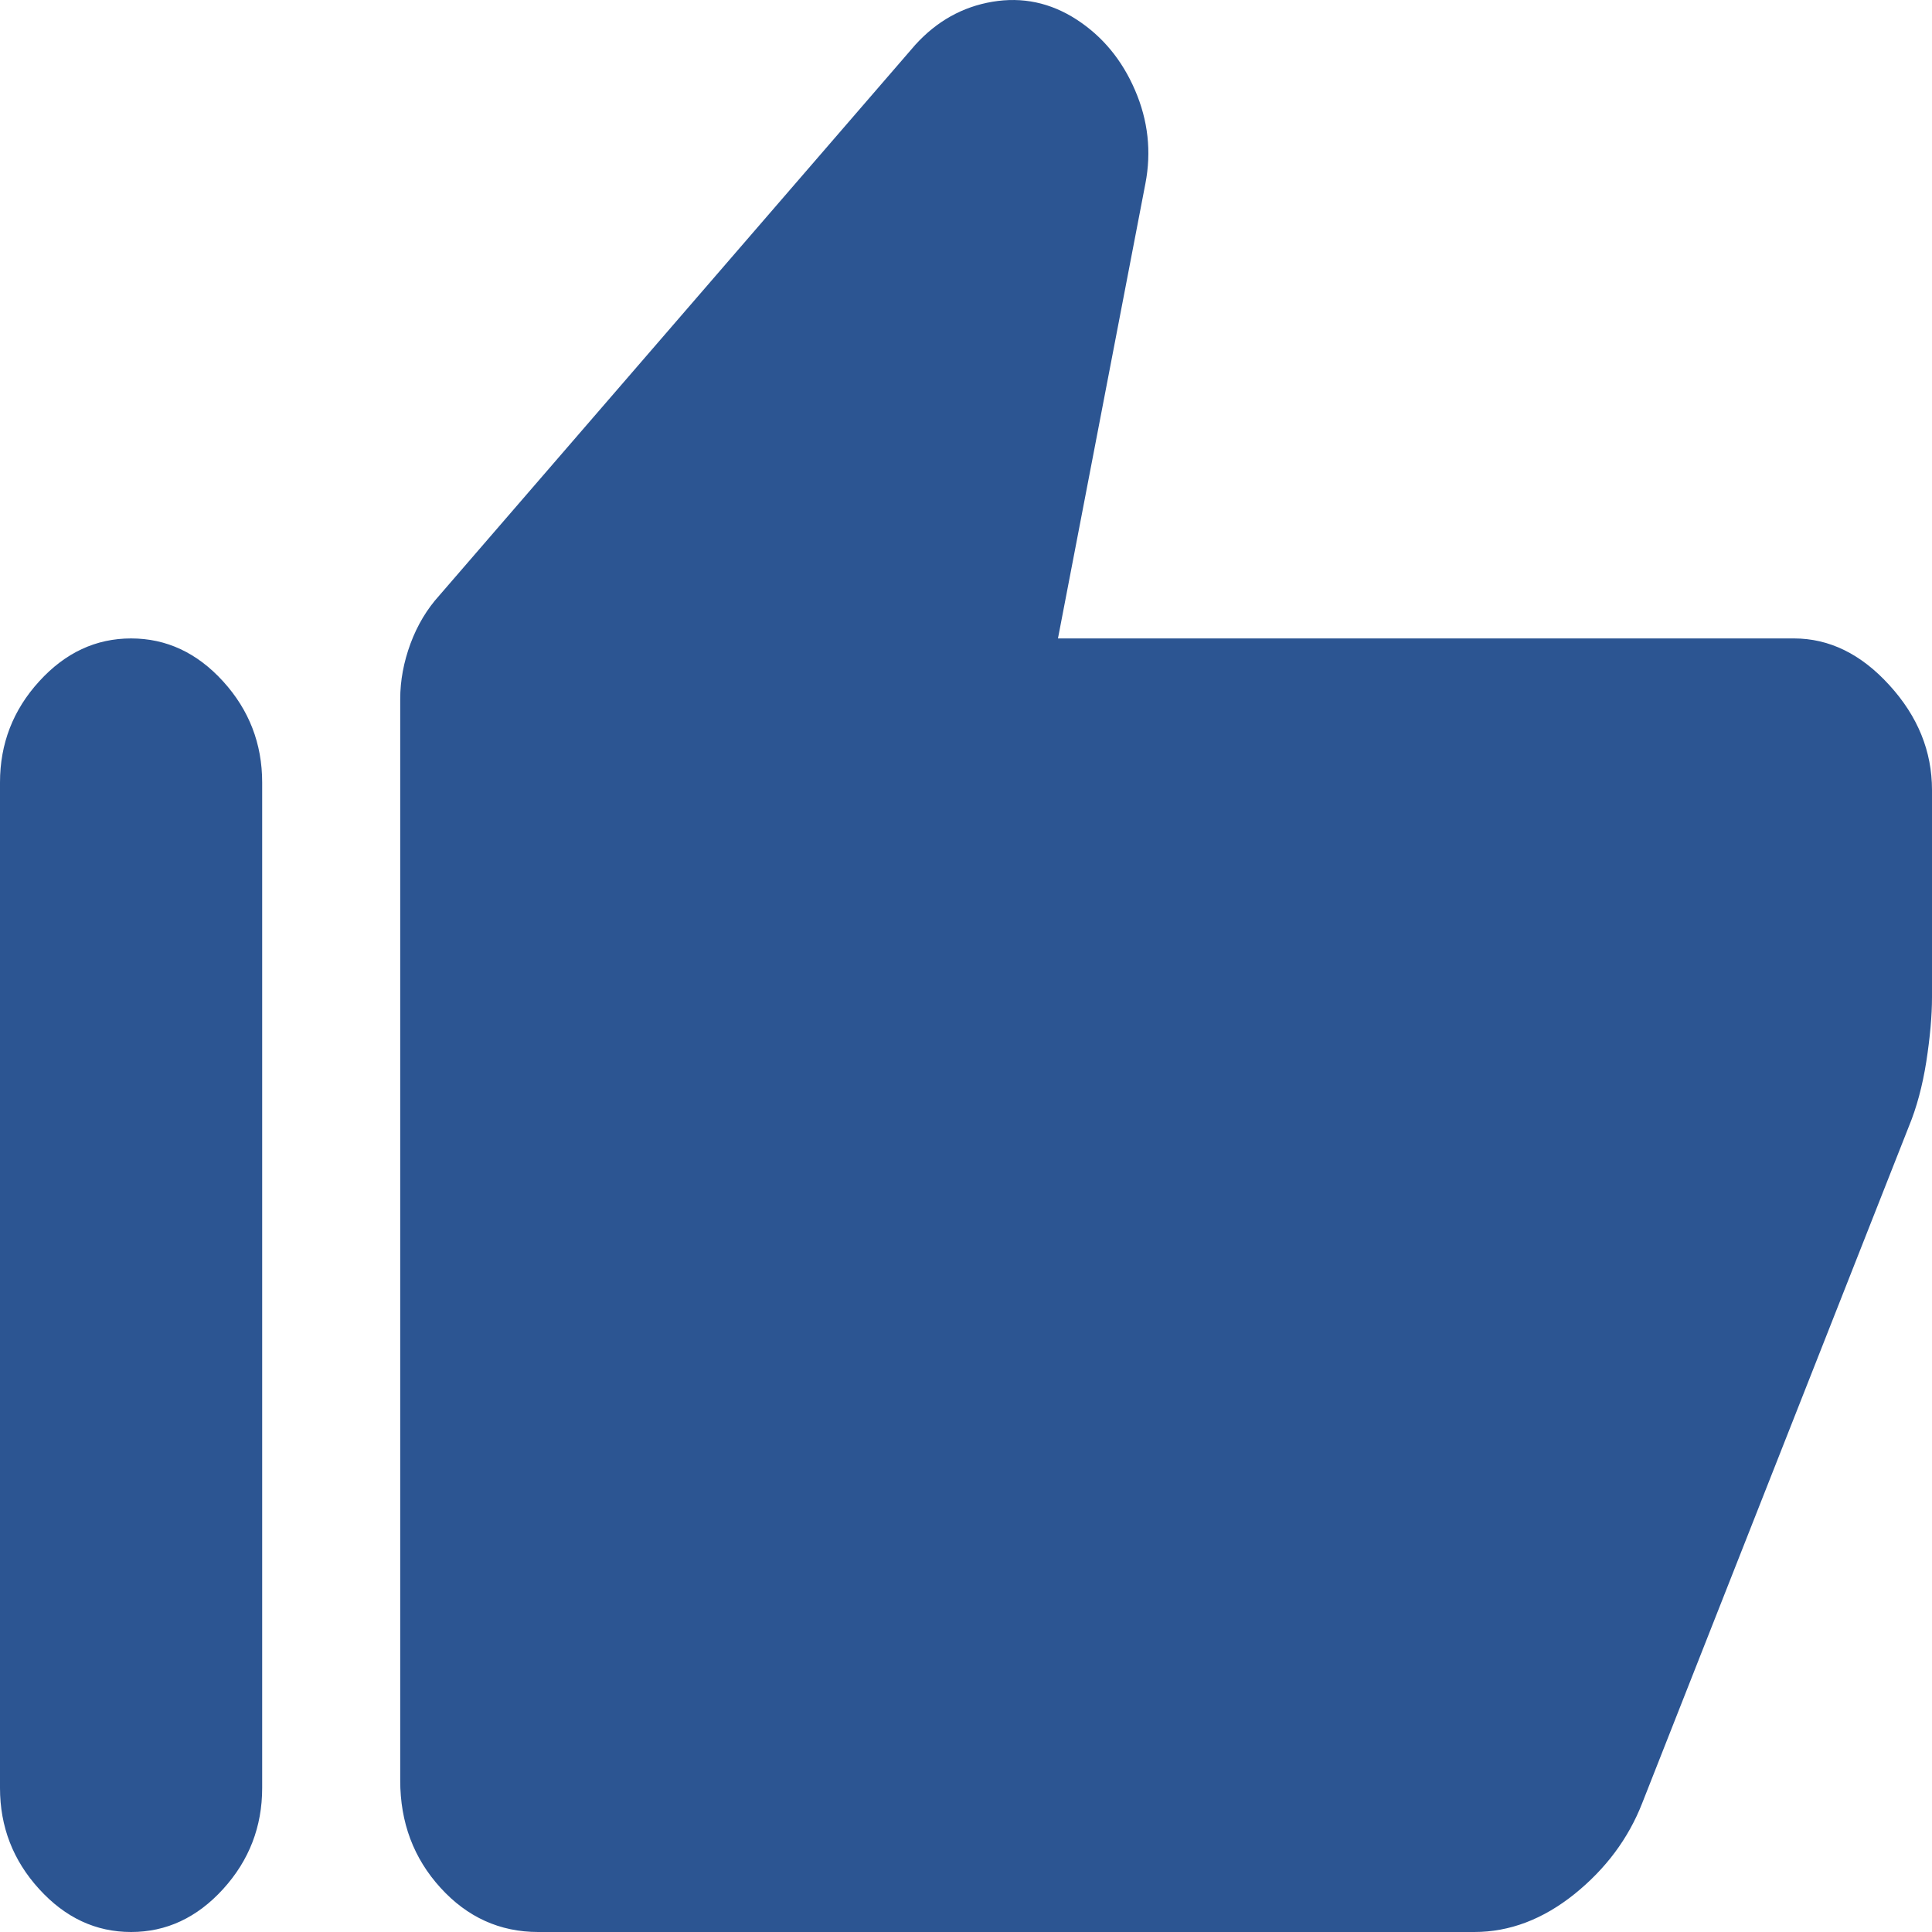 <svg width="20" height="20" viewBox="0 0 20 20" fill="none" xmlns="http://www.w3.org/2000/svg">
<path d="M18.571 6.609C18.936 6.609 19.266 6.77 19.559 7.093C19.853 7.415 20 7.777 20 8.178V10.323C20 10.515 19.98 10.737 19.941 10.99C19.901 11.243 19.841 11.465 19.762 11.657L17 18.666C16.857 19.032 16.623 19.346 16.298 19.608C15.972 19.869 15.627 20 15.262 20L5.571 20C5.175 20 4.837 19.847 4.56 19.542C4.282 19.237 4.143 18.867 4.143 18.431L4.143 7.237C4.143 7.045 4.179 6.853 4.25 6.661C4.321 6.47 4.421 6.304 4.548 6.164L9.476 0.463C9.698 0.219 9.964 0.07 10.274 0.018C10.583 -0.034 10.873 0.027 11.143 0.201C11.413 0.376 11.615 0.62 11.75 0.934C11.885 1.247 11.921 1.57 11.857 1.901L10.952 6.609L18.571 6.609ZM1.357 20C0.992 20 0.675 19.852 0.405 19.555C0.135 19.259 0 18.91 0 18.509L0 8.1C0 7.699 0.135 7.35 0.405 7.054C0.675 6.757 0.992 6.609 1.357 6.609C1.722 6.609 2.04 6.757 2.31 7.054C2.579 7.35 2.714 7.699 2.714 8.1L2.714 18.509C2.714 18.91 2.579 19.259 2.31 19.555C2.04 19.852 1.722 20 1.357 20Z" fill="#2C5592"/>
</svg>
